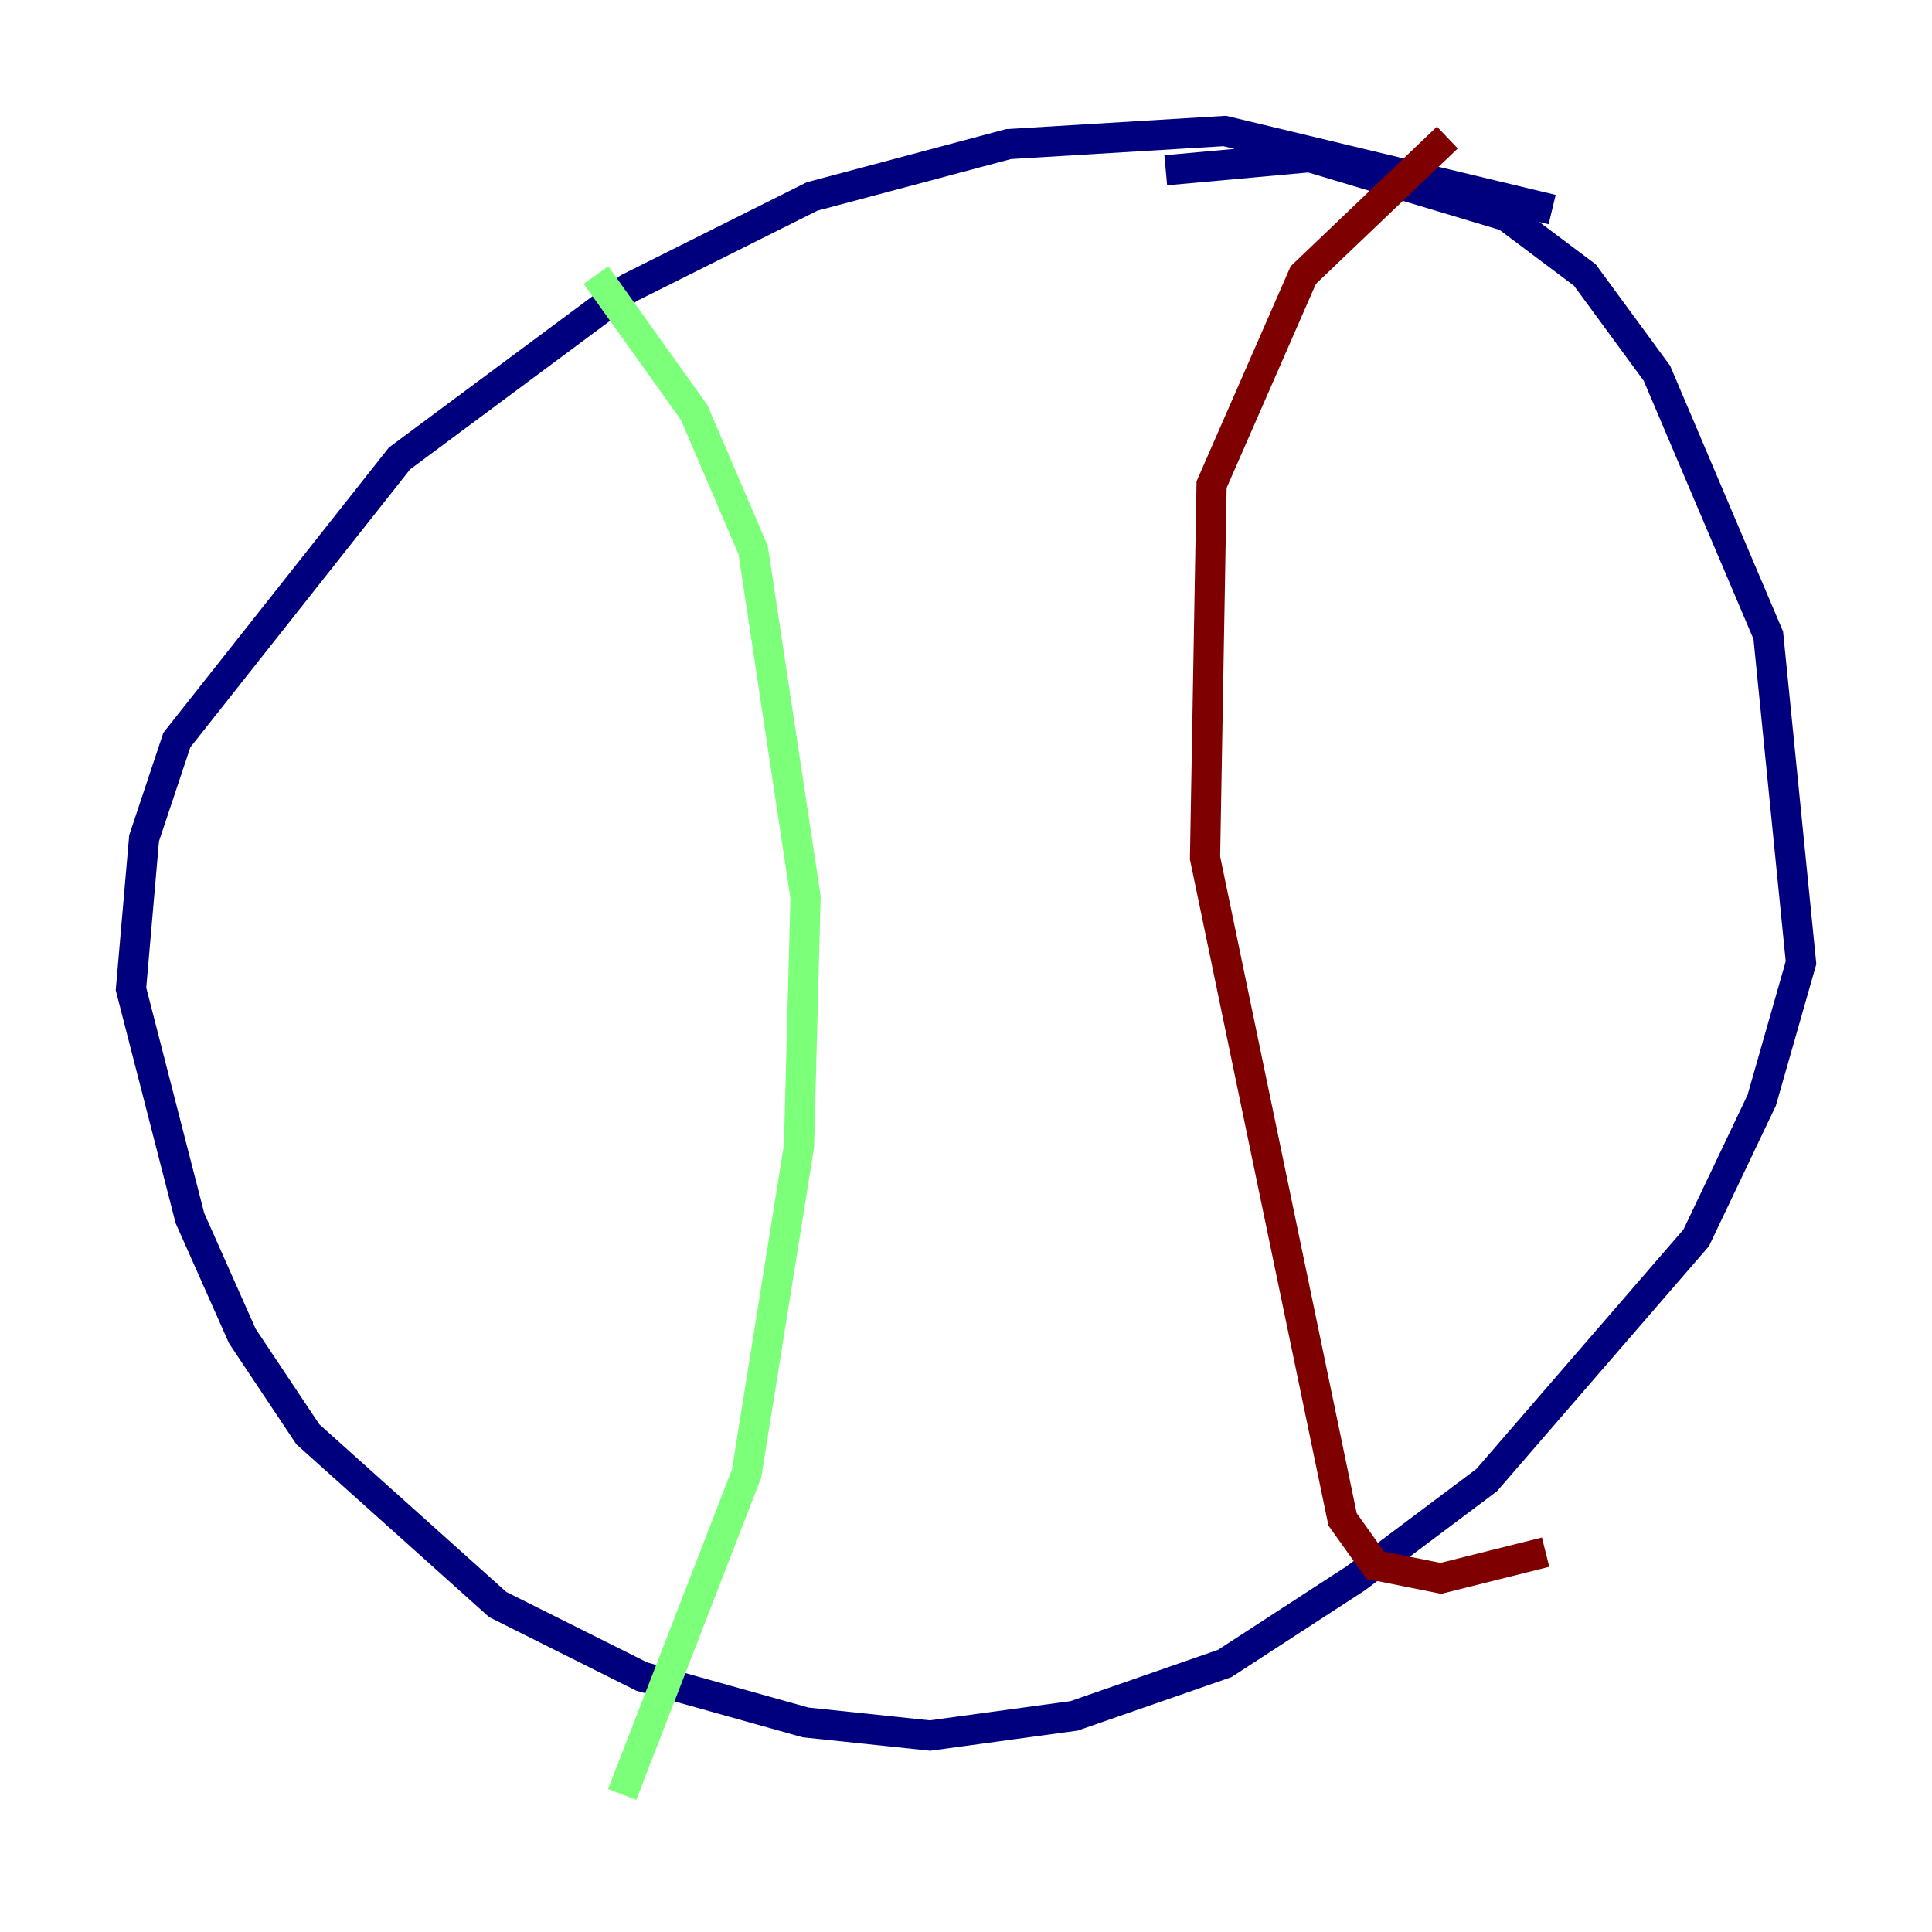 <?xml version="1.0" encoding="utf-8" ?>
<svg baseProfile="tiny" height="128" version="1.2" viewBox="0,0,128,128" width="128" xmlns="http://www.w3.org/2000/svg" xmlns:ev="http://www.w3.org/2001/xml-events" xmlns:xlink="http://www.w3.org/1999/xlink"><defs /><polyline fill="none" points="102.834,13.885 81.139,8.678 66.82,9.546 53.803,13.017 41.654,19.091 26.468,30.373 11.715,49.031 9.546,55.539 8.678,65.519 12.583,80.705 16.054,88.515 20.393,95.024 32.976,106.305 42.522,111.078 53.37,114.115 61.614,114.983 71.159,113.681 81.139,110.21 89.817,104.57 98.495,98.061 112.38,82.007 116.719,72.895 119.322,63.783 117.153,42.088 109.776,24.732 105.003,18.224 99.797,14.319 86.78,10.414 77.234,11.281" stroke="#00007f" stroke-width="2" /><polyline fill="none" points="39.485,18.224 45.993,27.336 49.898,36.447 53.37,59.444 52.936,75.932 49.464,97.627 41.22,118.888" stroke="#7cff79" stroke-width="2" /><polyline fill="none" points="95.891,9.112 86.346,18.224 80.271,32.108 79.837,56.841 88.949,100.664 91.119,103.702 95.458,104.57 102.4,102.834" stroke="#7f0000" stroke-width="2" /></svg>